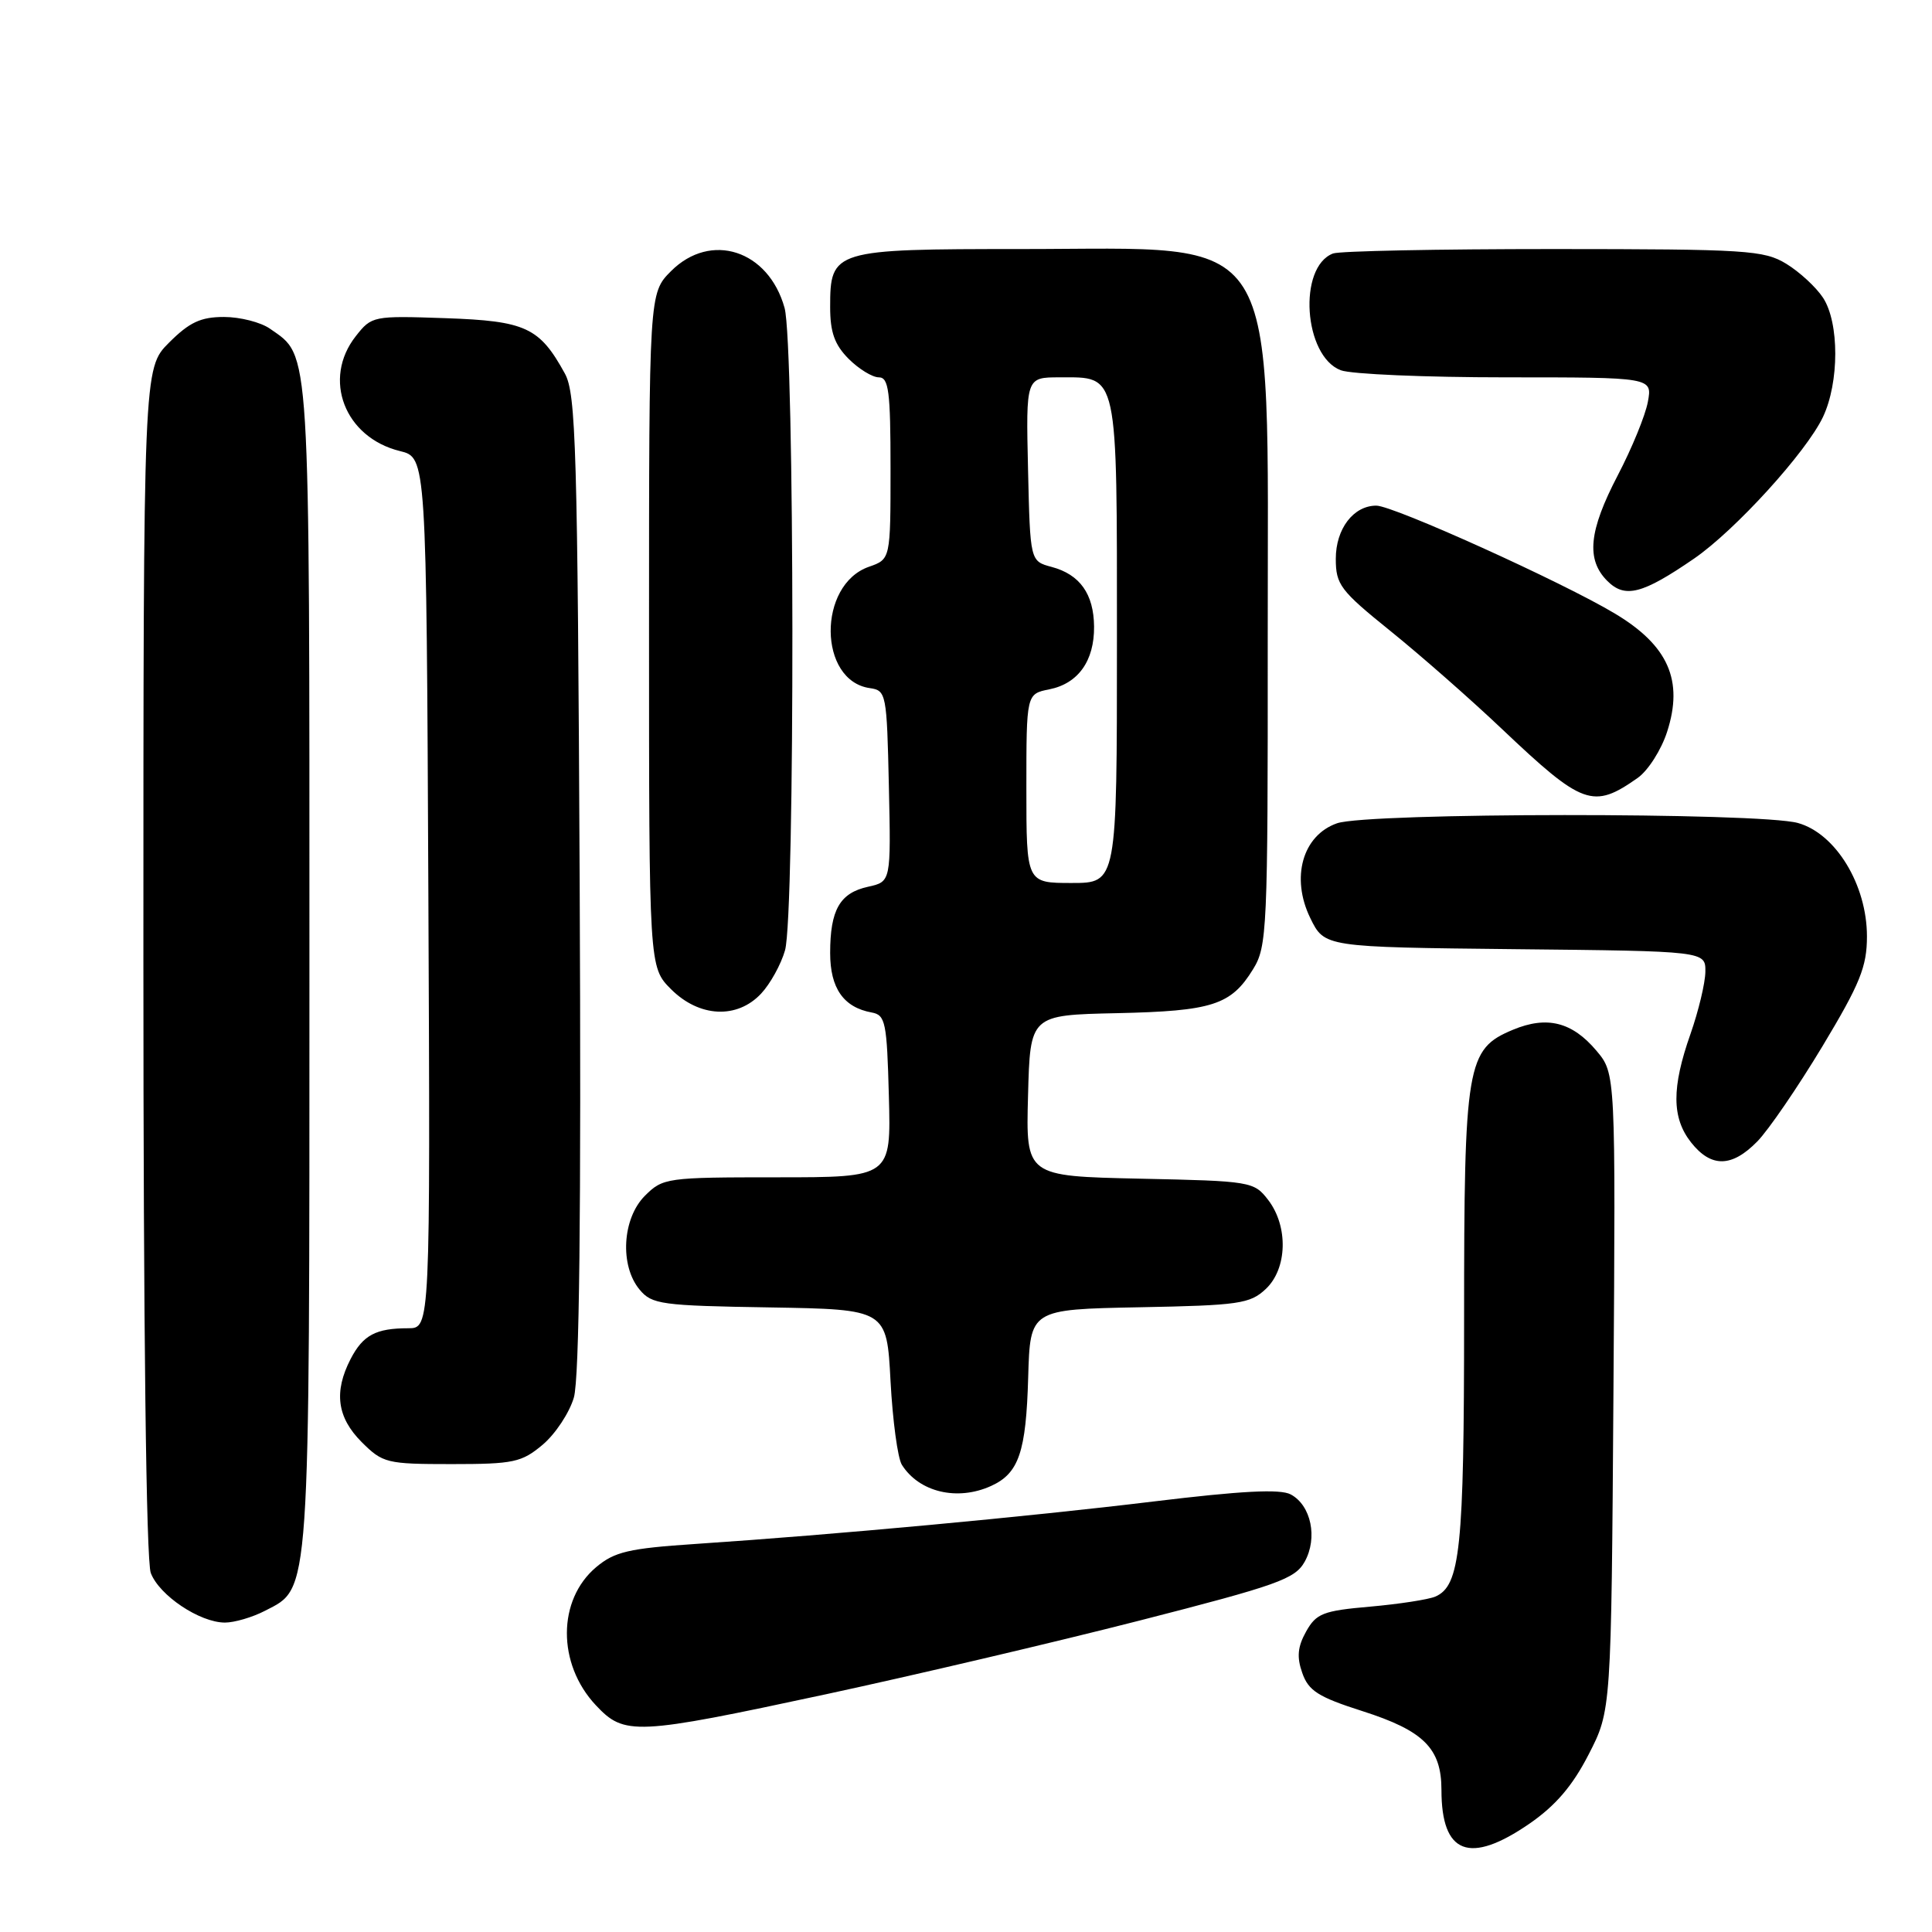 <?xml version="1.0" encoding="UTF-8" standalone="no"?>
<!DOCTYPE svg PUBLIC "-//W3C//DTD SVG 1.1//EN" "http://www.w3.org/Graphics/SVG/1.1/DTD/svg11.dtd" >
<svg xmlns="http://www.w3.org/2000/svg" xmlns:xlink="http://www.w3.org/1999/xlink" version="1.1" viewBox="0 0 256 256">
 <g >
 <path fill="currentColor"
d=" M 202.64 241.66 C 206.11 239.27 208.36 236.65 210.50 232.48 C 213.50 226.65 213.50 226.65 213.79 184.45 C 214.08 142.25 214.08 142.25 211.54 139.23 C 208.32 135.41 204.98 134.57 200.47 136.45 C 194.33 139.01 194.00 140.96 194.00 174.82 C 194.00 205.25 193.49 210.14 190.18 211.56 C 189.26 211.95 185.37 212.55 181.53 212.89 C 175.32 213.43 174.41 213.79 173.07 216.18 C 171.94 218.20 171.81 219.57 172.56 221.68 C 173.38 224.04 174.69 224.87 180.52 226.73 C 188.66 229.33 191.00 231.67 191.00 237.18 C 191.00 245.69 194.71 247.11 202.64 241.66 Z  M 109.48 224.49 C 121.04 222.00 139.71 217.62 150.97 214.74 C 169.29 210.05 171.60 209.23 172.88 206.93 C 174.63 203.78 173.73 199.46 171.03 198.02 C 169.64 197.27 164.50 197.54 152.80 198.96 C 136.15 200.98 110.66 203.35 92.17 204.58 C 83.31 205.17 81.43 205.61 78.99 207.66 C 73.85 211.99 73.82 220.46 78.93 225.93 C 82.74 230.00 84.10 229.94 109.48 224.49 Z  M 35.13 213.43 C 41.15 210.32 41.00 212.44 41.00 127.98 C 41.00 44.74 41.16 47.33 35.78 43.56 C 34.56 42.70 31.81 42.00 29.68 42.00 C 26.60 42.00 25.10 42.70 22.40 45.40 C 19.00 48.80 19.00 48.80 19.00 127.33 C 19.00 175.93 19.37 206.85 19.98 208.43 C 21.11 211.41 26.47 214.99 29.80 215.00 C 31.06 215.00 33.46 214.30 35.13 213.43 Z  M 131.34 196.89 C 135.00 195.22 135.96 192.41 136.24 182.50 C 136.50 173.50 136.50 173.50 150.97 173.22 C 164.17 172.97 165.63 172.76 167.72 170.80 C 170.58 168.11 170.73 162.51 168.04 159.00 C 166.16 156.56 165.77 156.49 151.03 156.18 C 135.93 155.85 135.93 155.85 136.22 145.18 C 136.50 134.50 136.50 134.50 148.00 134.25 C 160.65 133.97 163.11 133.18 166.03 128.44 C 167.90 125.42 168.00 123.31 167.98 84.88 C 167.95 29.28 170.29 33.00 135.36 33.00 C 110.40 33.00 110.00 33.12 110.00 40.70 C 110.00 44.03 110.59 45.68 112.45 47.55 C 113.80 48.90 115.60 50.00 116.45 50.00 C 117.76 50.00 118.00 51.85 118.00 62.05 C 118.00 74.10 118.00 74.10 115.14 75.10 C 108.31 77.48 108.41 90.21 115.26 91.18 C 117.43 91.49 117.51 91.90 117.78 104.16 C 118.06 116.83 118.06 116.83 115.02 117.50 C 111.28 118.32 110.00 120.56 110.00 126.28 C 110.00 130.94 111.77 133.48 115.50 134.16 C 117.33 134.49 117.52 135.43 117.78 145.26 C 118.07 156.00 118.07 156.00 102.99 156.00 C 88.31 156.00 87.84 156.07 85.45 158.45 C 82.45 161.46 82.10 167.70 84.75 170.88 C 86.37 172.84 87.63 173.01 102.00 173.24 C 117.50 173.50 117.50 173.50 118.00 183.00 C 118.28 188.22 118.95 193.21 119.50 194.09 C 121.79 197.73 126.87 198.93 131.34 196.89 Z  M 71.91 191.43 C 73.59 190.01 75.45 187.20 76.04 185.18 C 76.77 182.67 77.02 160.98 76.81 117.00 C 76.53 59.35 76.32 52.18 74.85 49.50 C 71.49 43.38 69.67 42.53 59.04 42.16 C 49.44 41.83 49.25 41.86 47.14 44.55 C 42.68 50.22 45.66 57.97 53.00 59.77 C 56.50 60.63 56.50 60.63 56.76 118.31 C 57.02 176.00 57.02 176.00 54.09 176.00 C 49.80 176.00 48.10 176.91 46.46 180.07 C 44.21 184.43 44.66 187.81 47.92 191.08 C 50.72 193.87 51.23 194.00 59.85 194.00 C 68.06 194.00 69.12 193.77 71.91 191.43 Z  M 232.85 151.25 C 234.33 149.74 238.21 144.07 241.47 138.66 C 246.48 130.33 247.38 128.09 247.38 124.07 C 247.38 117.24 243.24 110.44 238.23 109.05 C 233.11 107.63 181.26 107.66 177.16 109.09 C 172.59 110.69 171.01 116.30 173.62 121.65 C 175.50 125.50 175.50 125.50 200.75 125.77 C 226.00 126.03 226.00 126.03 225.97 128.77 C 225.95 130.27 225.06 133.97 224.00 137.00 C 221.49 144.13 221.51 148.11 224.07 151.37 C 226.73 154.74 229.46 154.71 232.85 151.25 Z  M 100.85 131.66 C 102.06 130.37 103.49 127.79 104.02 125.92 C 105.36 121.27 105.30 45.61 103.96 40.80 C 101.83 33.14 94.19 30.66 88.92 35.92 C 86.00 38.85 86.00 38.85 86.00 83.50 C 86.00 128.15 86.00 128.15 88.92 131.08 C 92.66 134.81 97.66 135.06 100.85 131.66 Z  M 217.00 103.08 C 218.38 102.11 220.13 99.36 220.90 96.97 C 223.10 90.17 221.06 85.54 214.00 81.31 C 207.04 77.13 184.63 67.00 182.37 67.00 C 179.34 67.00 177.00 70.07 177.00 74.04 C 177.00 77.47 177.59 78.25 184.25 83.62 C 188.24 86.84 194.88 92.67 199.00 96.58 C 209.73 106.75 211.08 107.24 217.00 103.08 Z  M 224.47 74.02 C 229.91 70.28 239.33 59.93 241.55 55.26 C 243.72 50.68 243.73 42.76 241.56 39.45 C 240.64 38.05 238.45 36.03 236.70 34.96 C 233.73 33.15 231.49 33.01 205.83 33.00 C 190.61 33.00 177.47 33.26 176.63 33.59 C 171.95 35.38 172.74 47.19 177.66 49.06 C 179.02 49.58 188.86 50.00 199.54 50.00 C 218.95 50.00 218.95 50.00 218.35 53.25 C 218.02 55.04 216.23 59.41 214.37 62.97 C 210.52 70.35 210.14 74.14 212.98 76.98 C 215.32 79.32 217.63 78.72 224.47 74.02 Z  M 136.00 104.47 C 136.00 91.95 136.00 91.95 139.04 91.34 C 142.86 90.58 145.01 87.57 144.97 83.03 C 144.93 78.70 143.09 76.12 139.35 75.12 C 136.50 74.36 136.50 74.36 136.22 62.18 C 135.94 50.00 135.94 50.00 140.40 50.00 C 148.23 50.00 148.00 48.92 148.00 85.07 C 148.00 117.00 148.00 117.00 142.00 117.00 C 136.00 117.00 136.00 117.00 136.00 104.47 Z "/>
</g>
</svg>